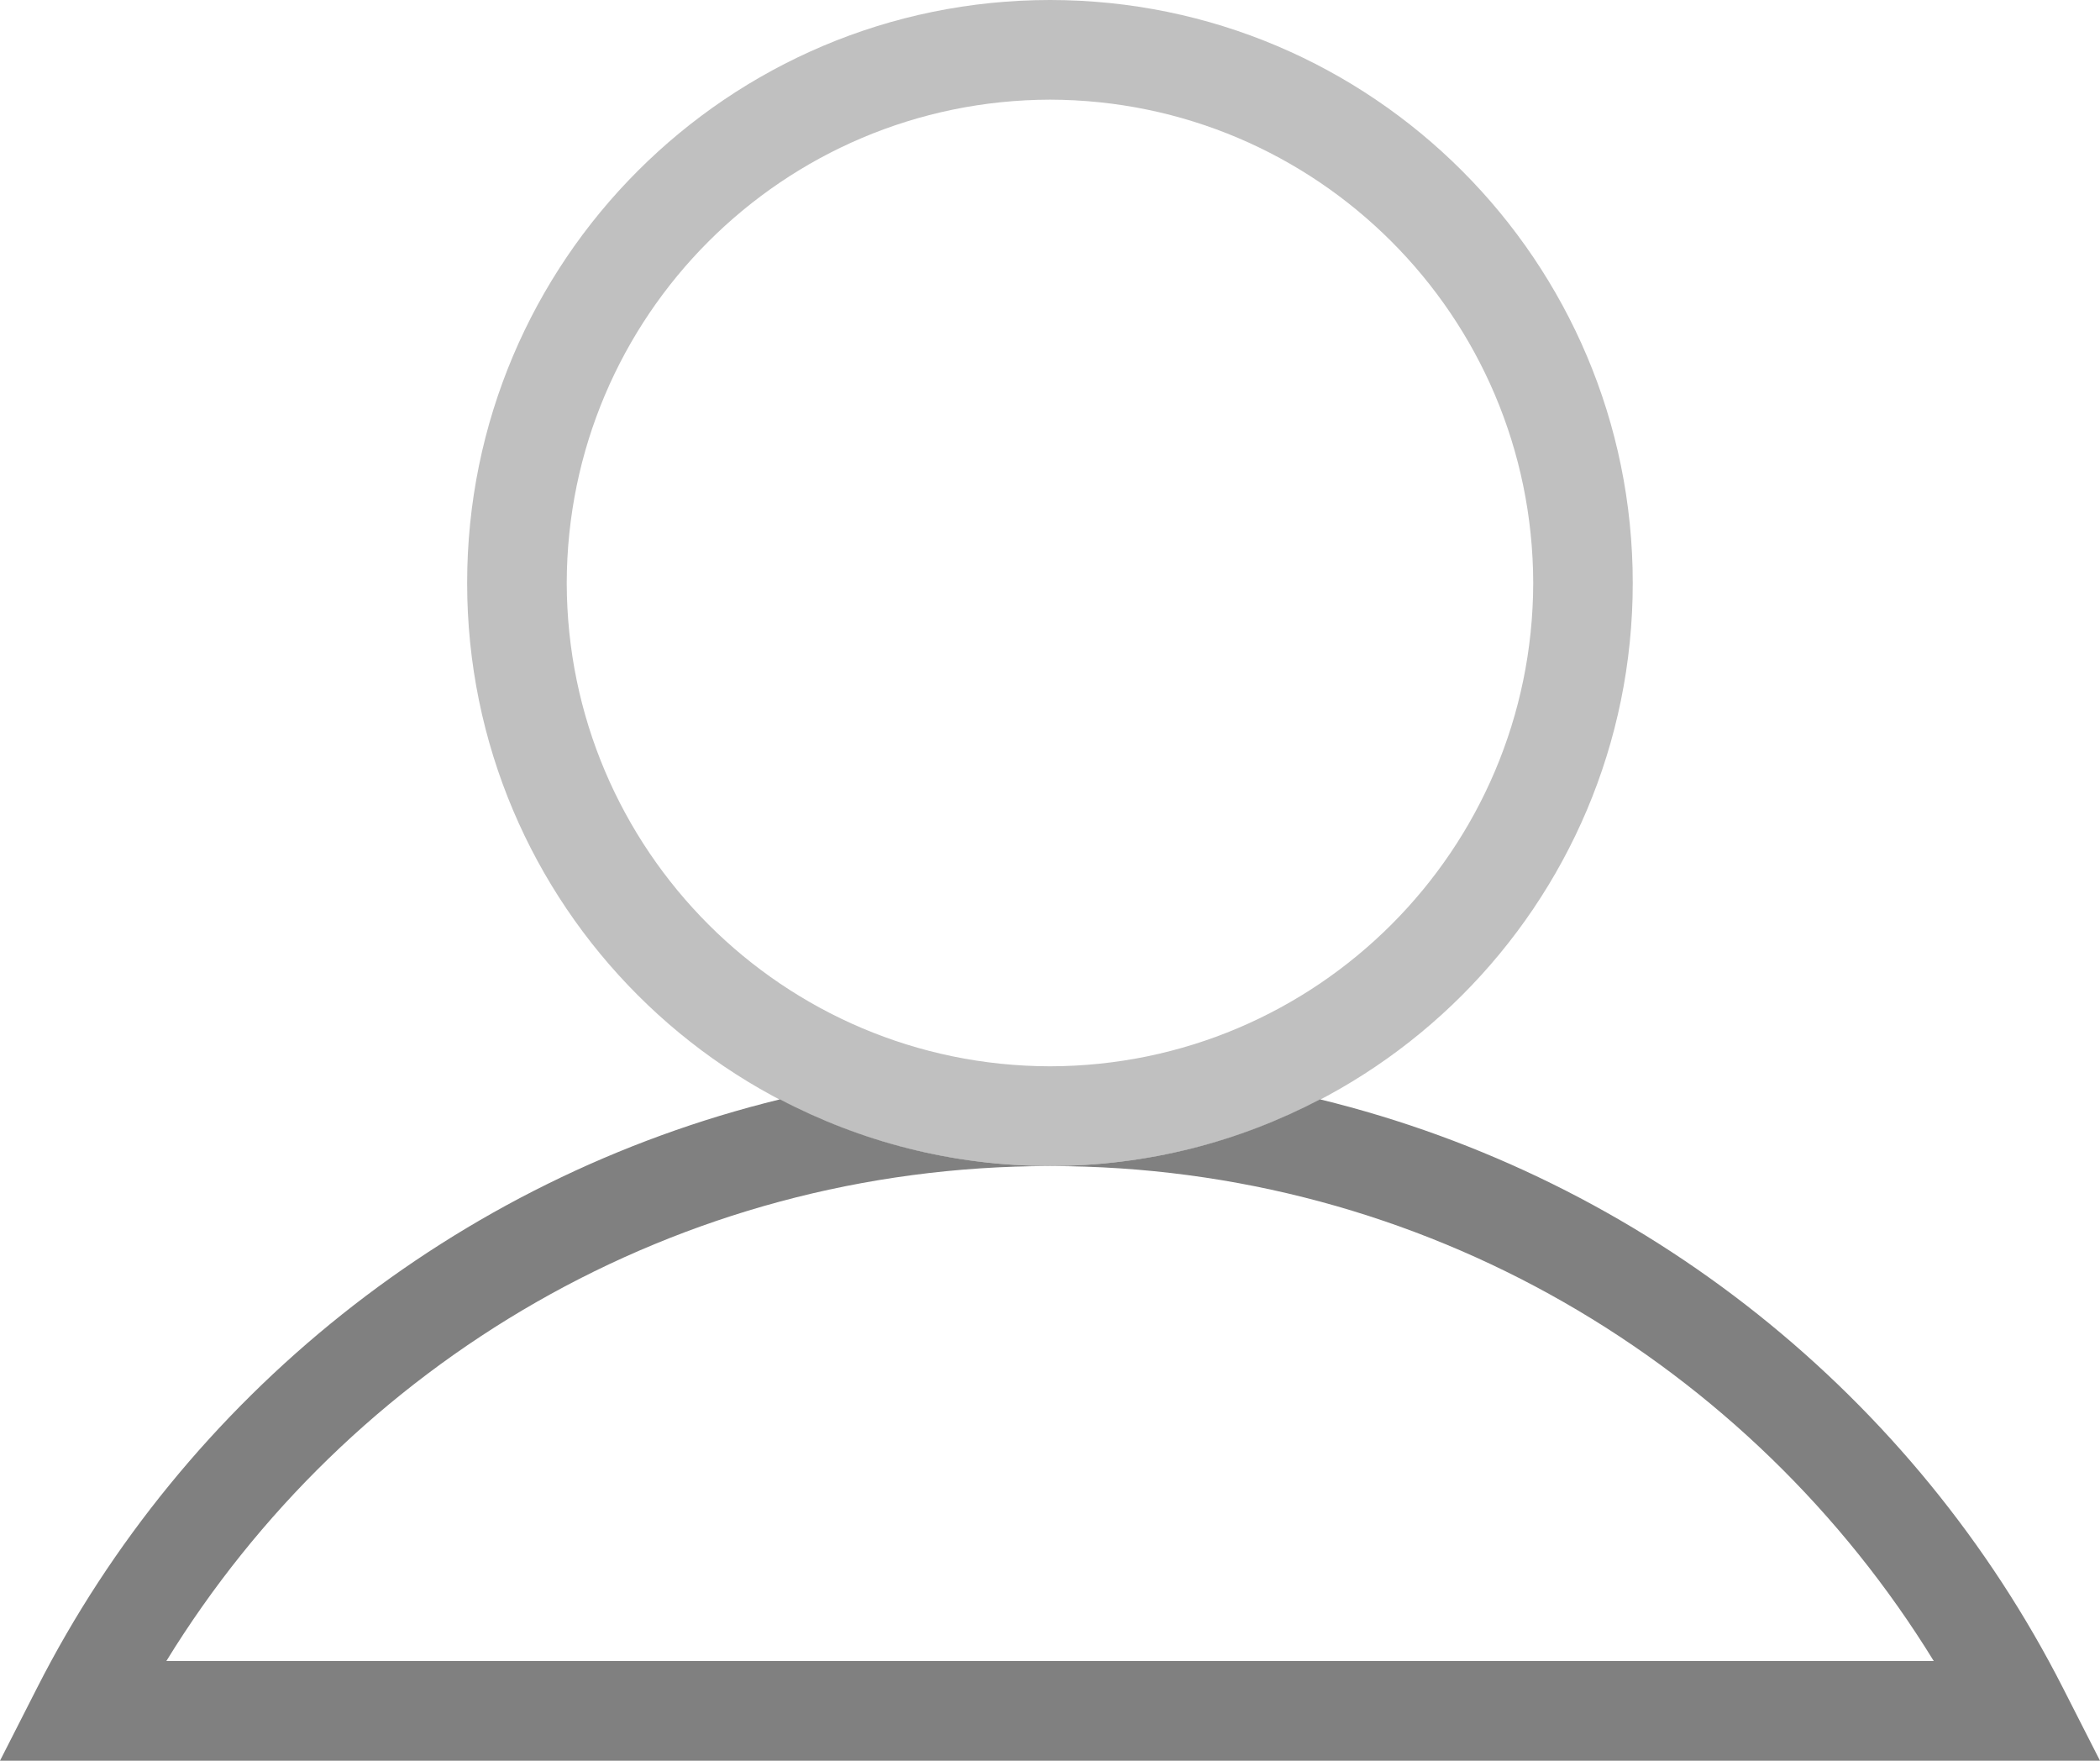 <?xml version="1.0" encoding="utf-8"?>
<!DOCTYPE svg PUBLIC "-//W3C//DTD SVG 1.1//EN" "http://www.w3.org/Graphics/SVG/1.1/DTD/svg11.dtd">
<svg version="1.1" id="Layer_1" xmlns="http://www.w3.org/2000/svg" xmlns:xlink="http://www.w3.org/1999/xlink" x="0px" y="0px"
	 width="37.937px" height="31.801px" viewBox="0 0 37.937 31.801" enable-background="new 0 0 37.937 31.801" xml:space="preserve">
<linearGradient id="gradient" gradientUnits="userSpaceOnUse" x1="17.139" y1="31.801" x2="17.139" y2="0">
	<stop  offset="0" style="stop-color:#404040"/>
	<stop  offset="1" style="stop-color:#A0A0A0"/>
</linearGradient>
<path fill="#C0C0C0" d="M8.439,10.53c0-5.814,4.714-10.528,10.53-10.53l0,0c5.814,0.002,10.527,4.716,10.527,10.53l0,0
	c0,5.815-4.713,10.529-10.527,10.529l0,0C13.153,21.06,8.439,16.346,8.439,10.53L8.439,10.53z M10.238,10.53
	c0.01,4.819,3.91,8.721,8.731,8.729l0,0c4.819-0.009,8.719-3.91,8.729-8.729l0,0c-0.011-4.82-3.91-8.719-8.729-8.73l0,0
	C14.148,1.811,10.248,5.71,10.238,10.53L10.238,10.53z"/>
<path fill="#808080" d="M37.271,30.493c-2.676-5.261-7.558-9.205-13.424-10.637c-1.459,0.765-3.116,1.203-4.878,1.203
	s-3.42-0.438-4.879-1.203c-5.867,1.433-10.75,5.376-13.424,10.637L0,31.801h37.937L37.271,30.493z M3.005,30.001
	c3.294-5.364,9.208-8.942,15.965-8.94c6.754-0.002,12.668,3.576,15.964,8.94H3.005z"/>
</svg>
